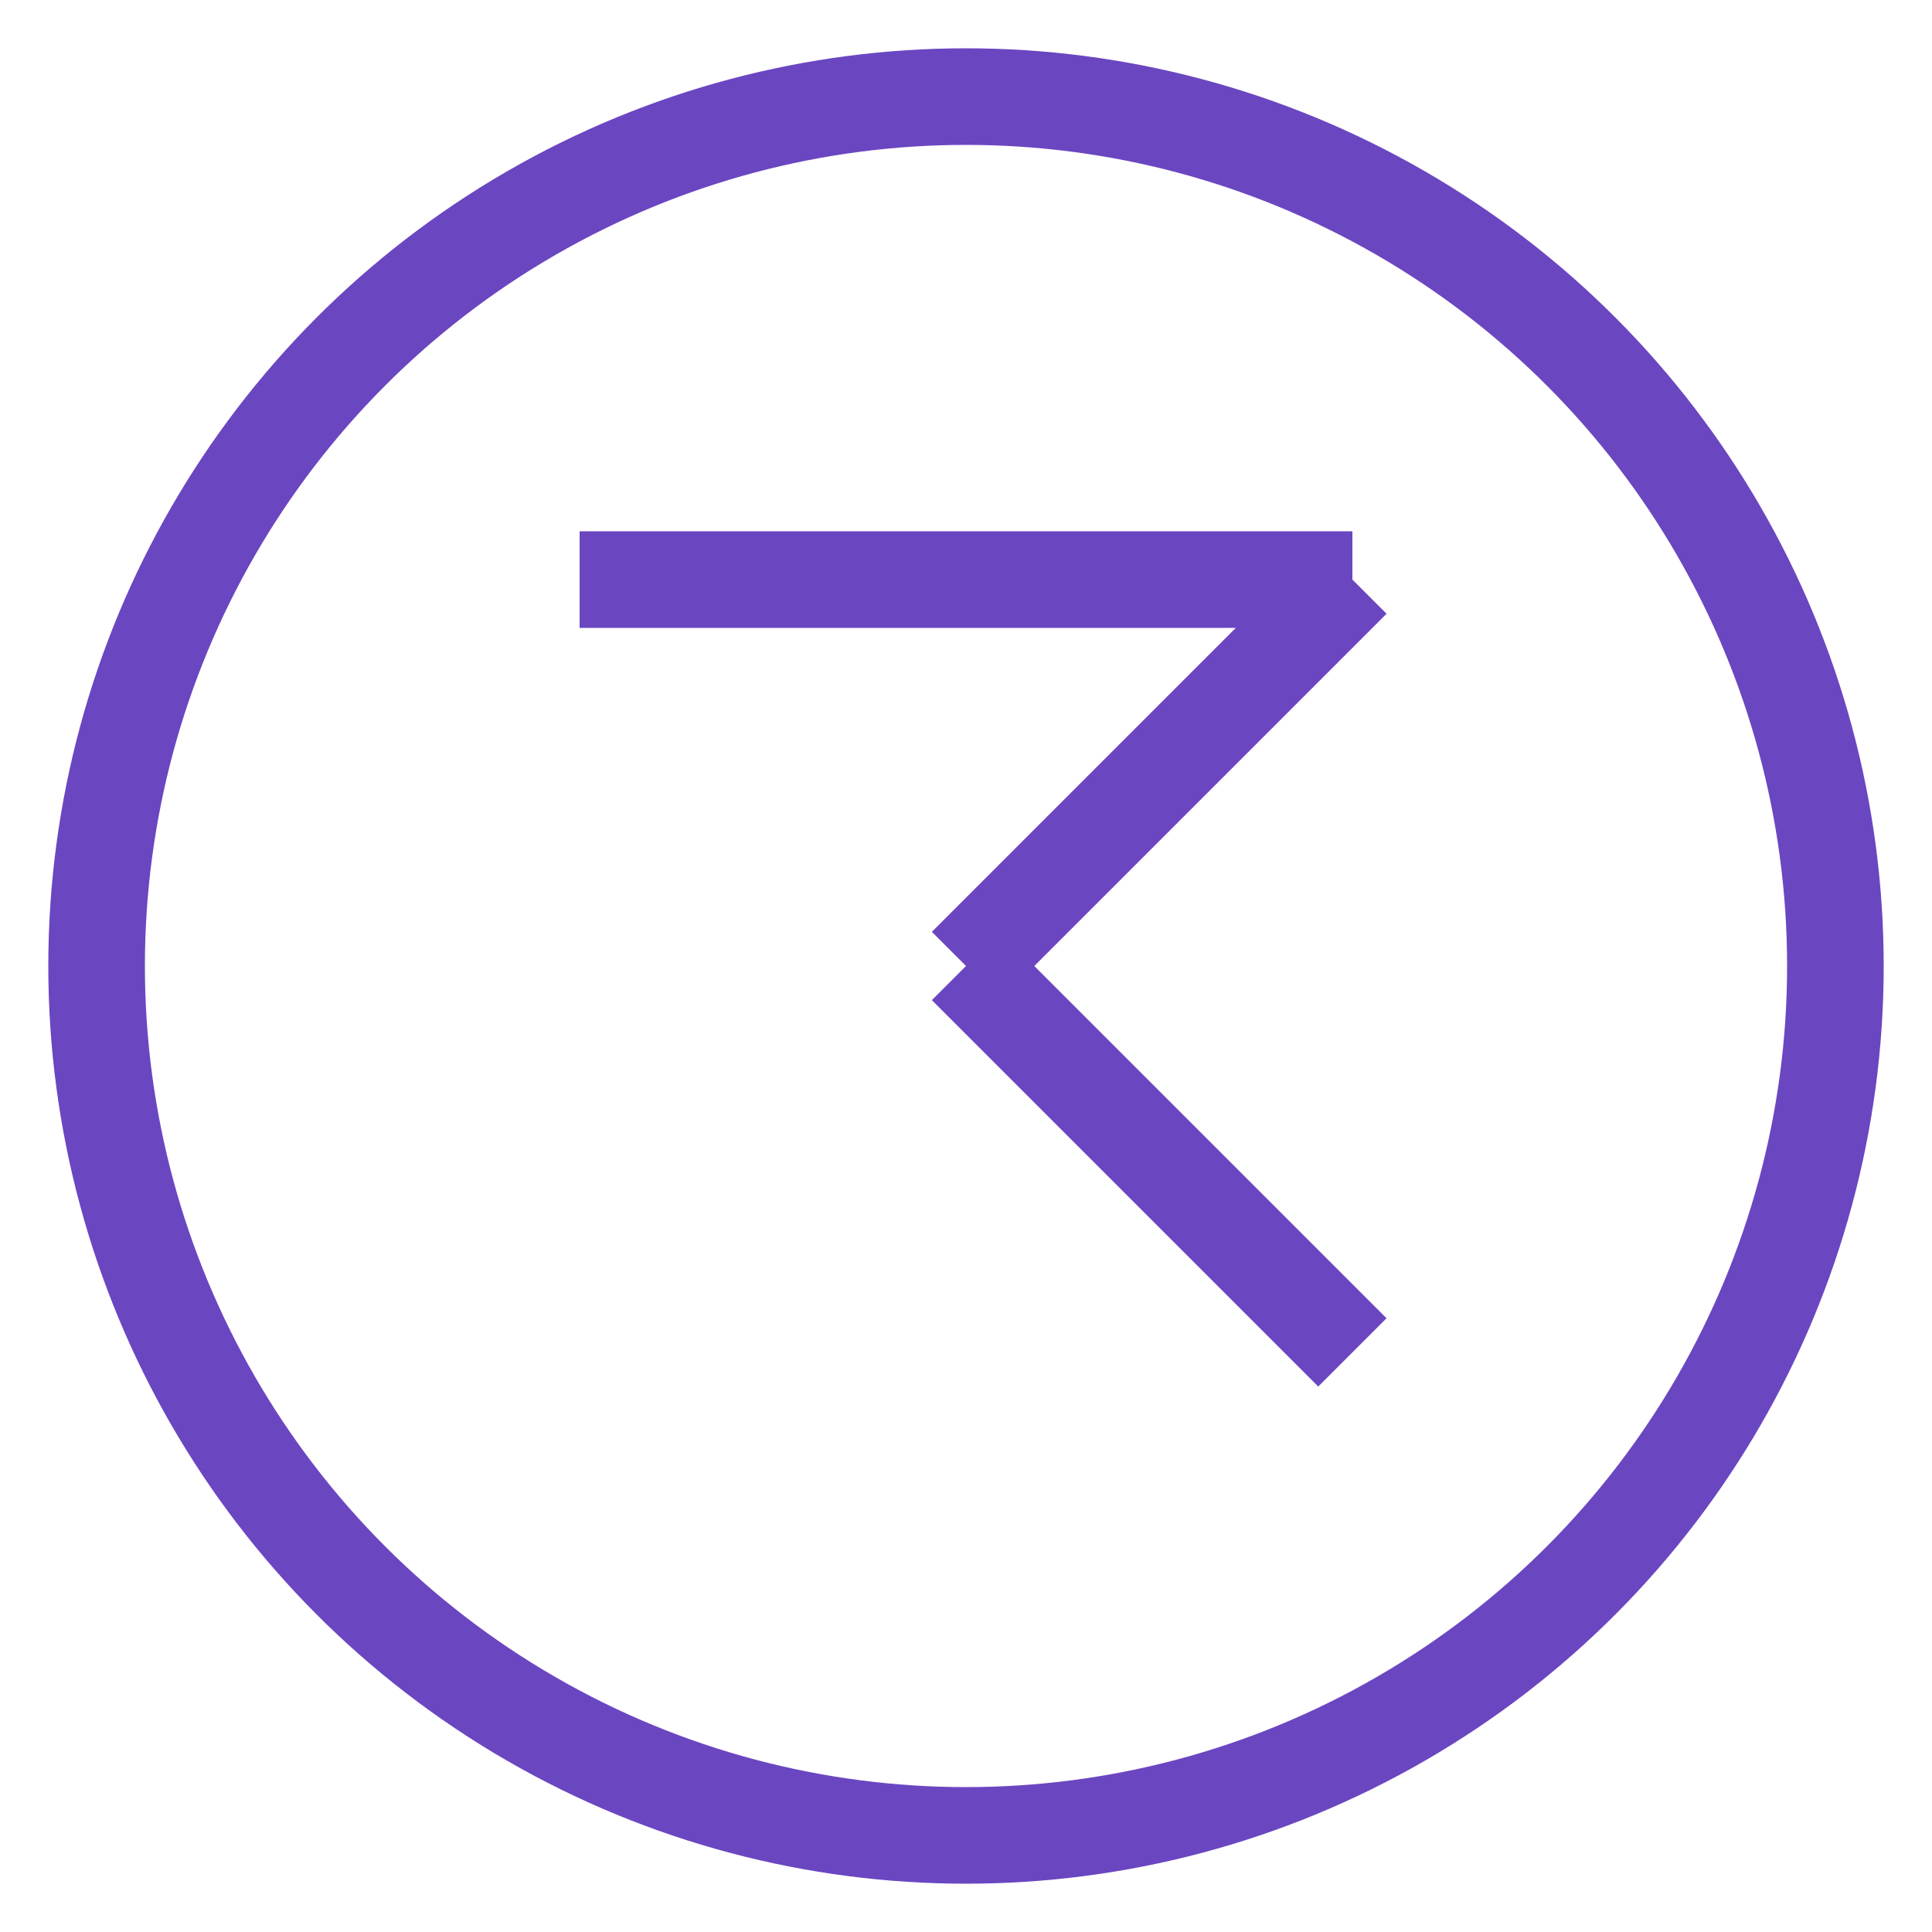 <svg width="200" height="200" xmlns="http://www.w3.org/2000/svg" viewBox="0 0 100 100">
  <!-- Circle outline -->
  <circle cx="50" cy="50" r="45" stroke="#6B46C1" stroke-width="5" fill="none"/>



  <!-- Arrow -->
  <line x1="30" y1="30" x2="70" y2="30" stroke="#6B46C1" stroke-width="5" />
  <line x1="70" y1="30" x2="50" y2="50" stroke="#6B46C1" stroke-width="5" />
  <line x1="50" y1="50" x2="70" y2="70" stroke="#6B46C1" stroke-width="5" />
</svg>
